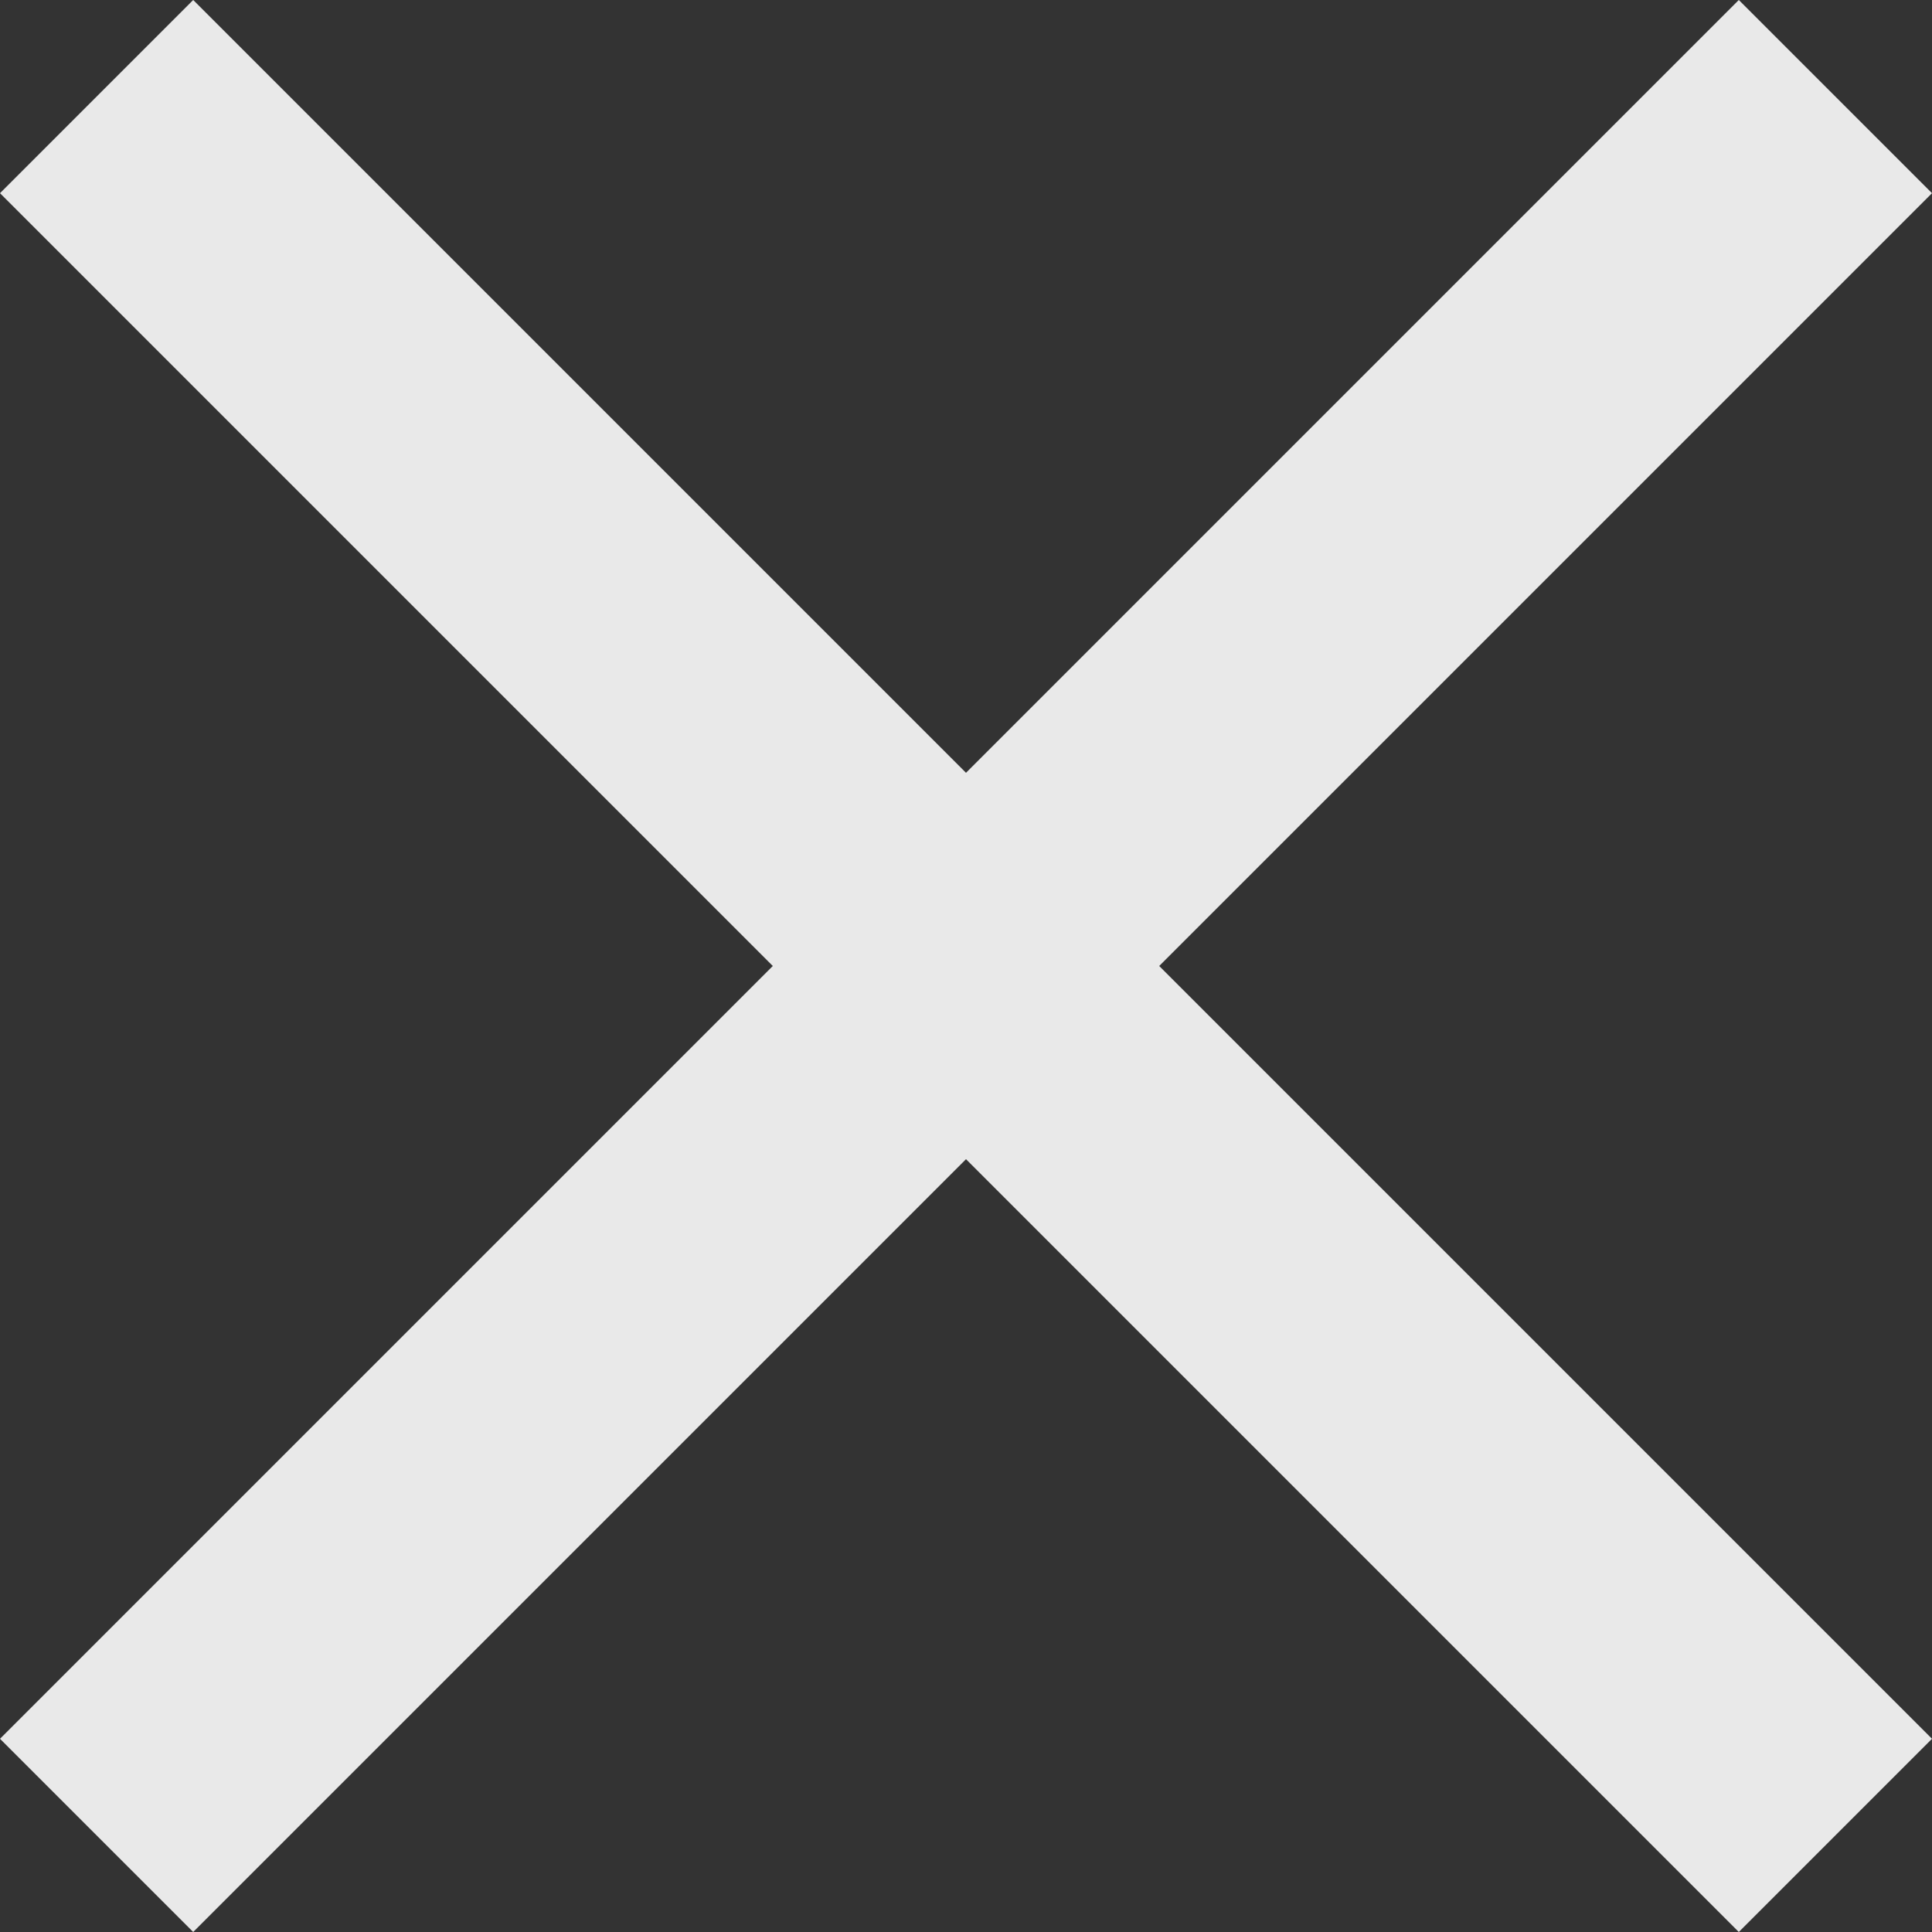 <svg width="36" height="36" viewBox="0 0 36 36" fill="none" xmlns="http://www.w3.org/2000/svg">
<rect x="0" y="0" width="36" height="36" fill="#333333" stroke="none"/>
<path opacity="0.891" fill-rule="evenodd" clip-rule="evenodd" d="M36 3.6L32.4 0L18 14.4L3.6 0L0 3.6L14.4 18L0 32.4L3.6 36L18 21.6L32.4 36L36 32.4L21.6 18L36 3.6Z" fill="white"/>
</svg>
